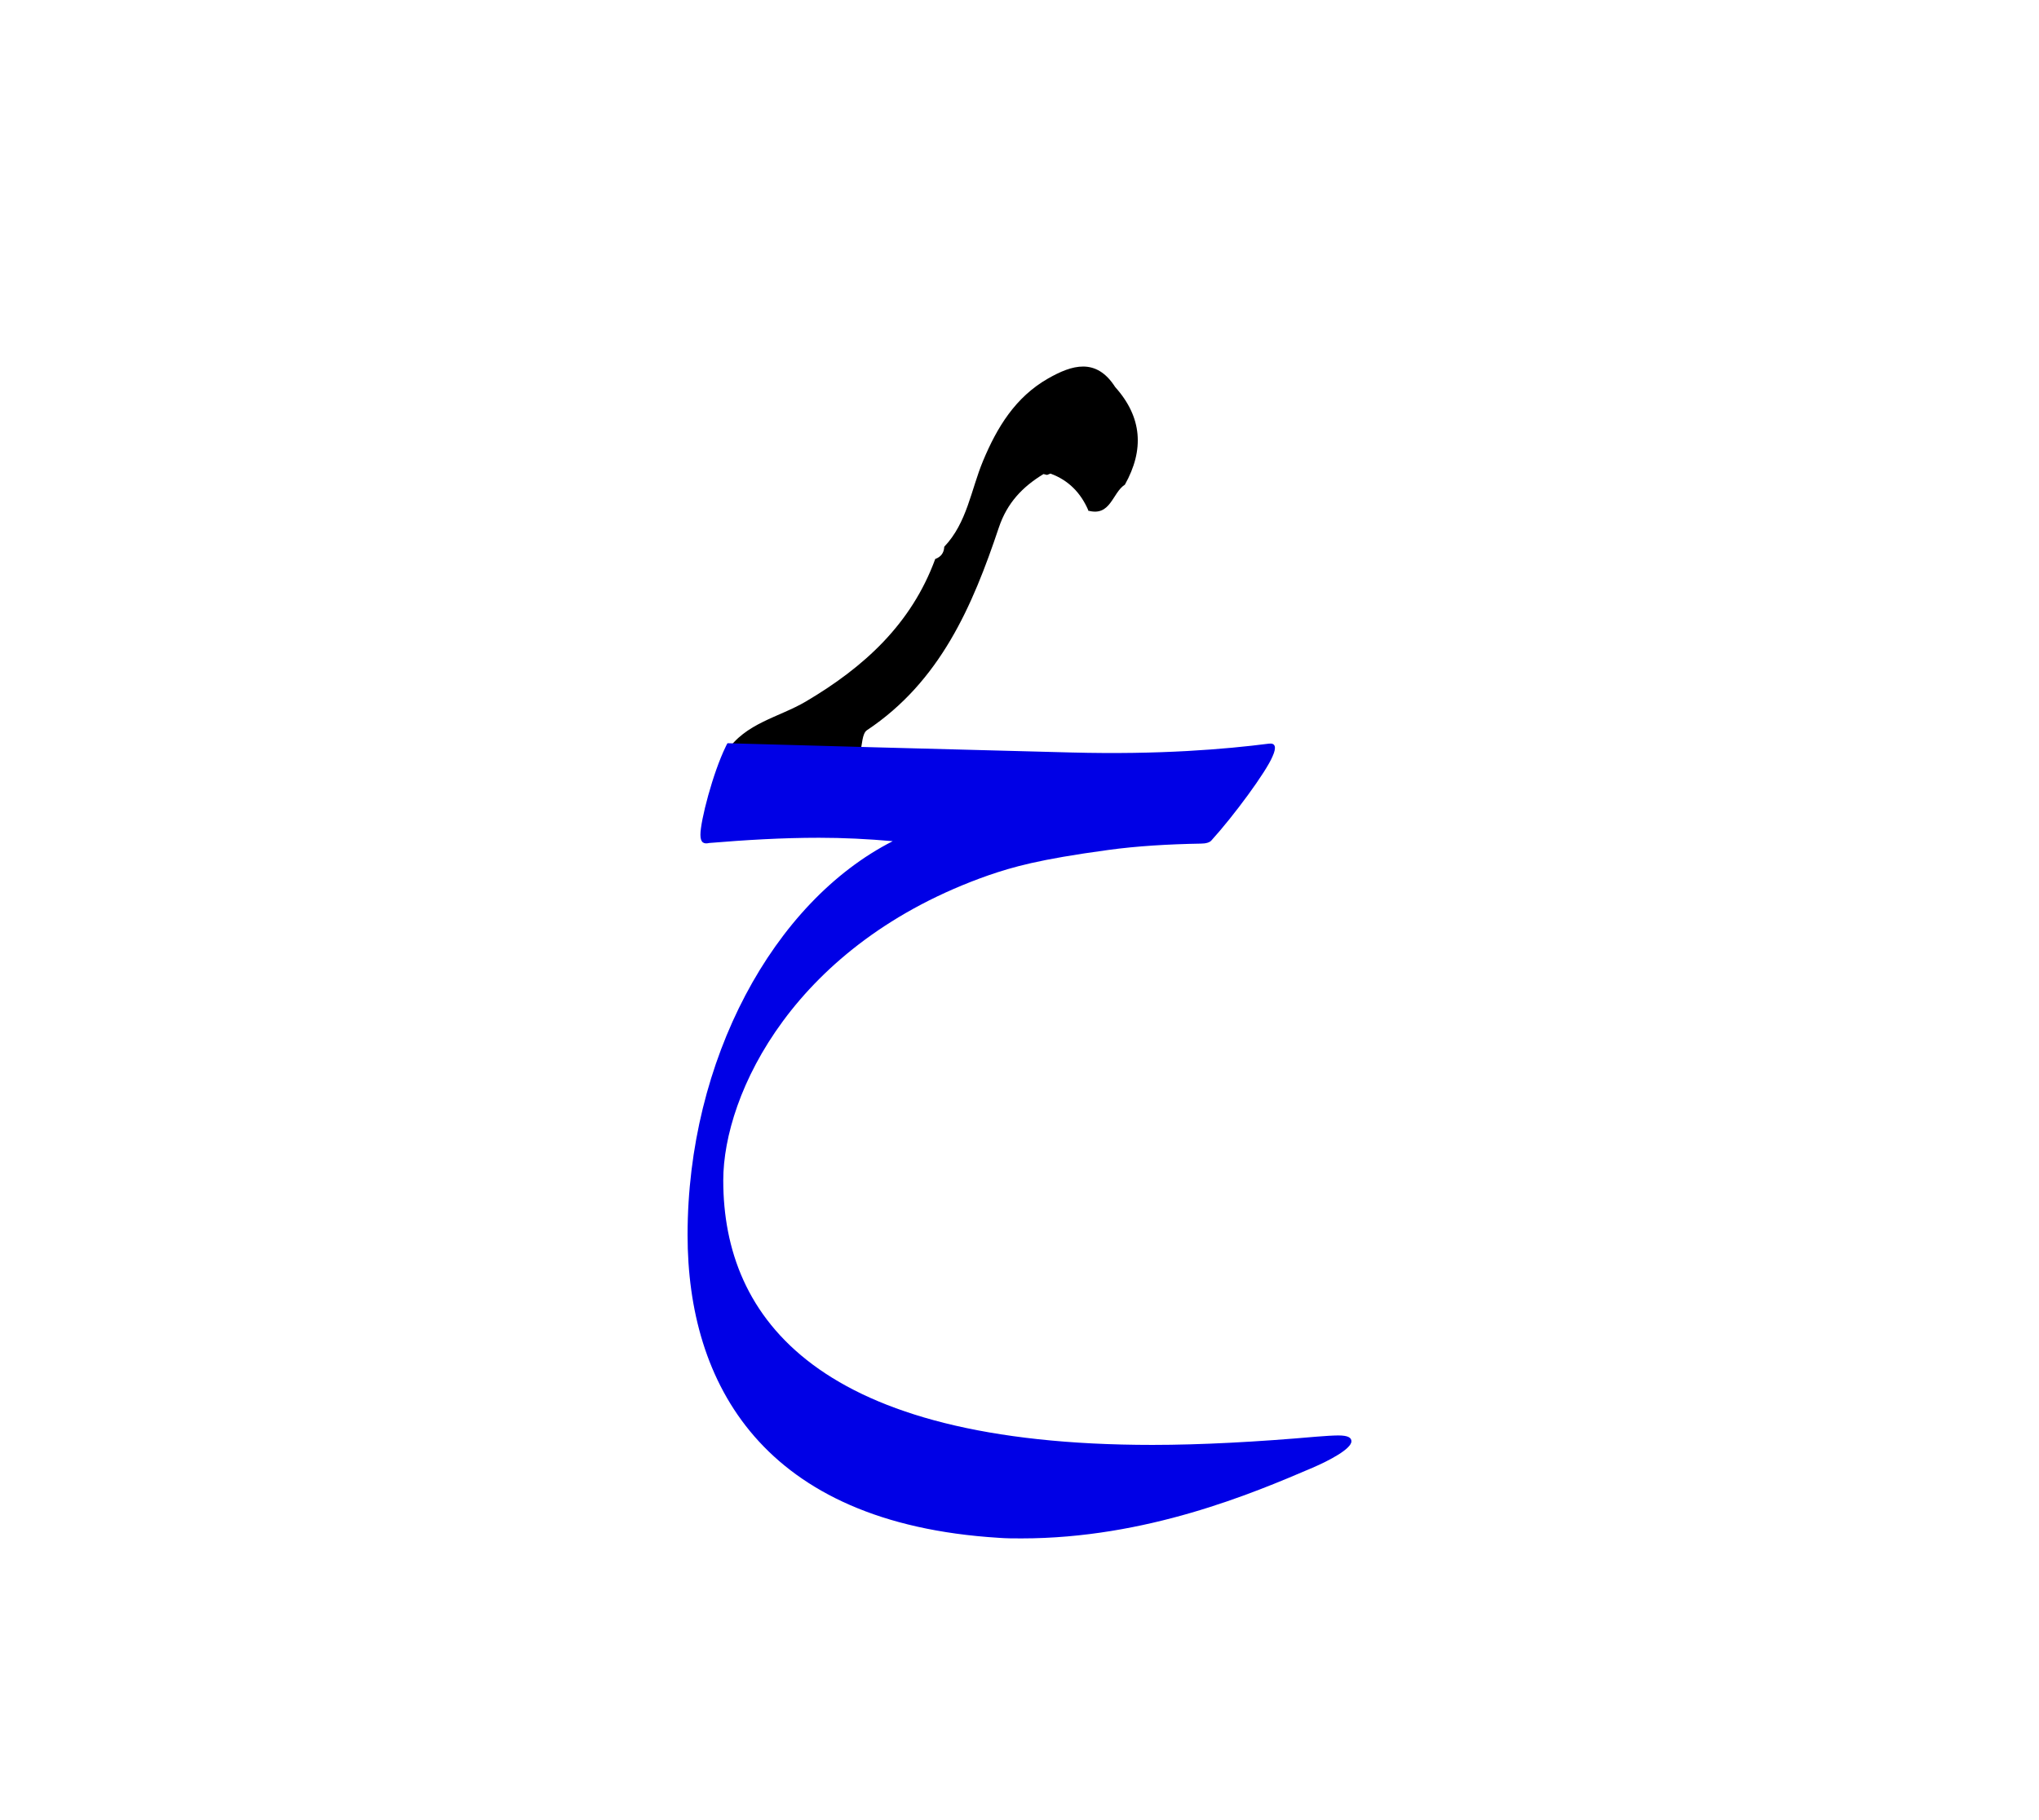<svg id="vector" xmlns="http://www.w3.org/2000/svg" width="84" height="75" viewBox="0 0 84 75"><path fill="#000000" d="M45.942,15.949c-0.782,-1.224 -1.784,-0.913 -2.769,-0.35c-1.34,0.766 -2.098,2.008 -2.676,3.396C40,20.188 39.842,21.538 38.9,22.529c-0.011,0.252 -0.135,0.419 -0.371,0.504c-0.982,2.68 -2.934,4.458 -5.33,5.873c-1.107,0.654 -2.495,0.885 -3.269,2.068c0.284,0.398 0.697,0.583 1.153,0.698c1.479,-0.048 3.041,0.451 4.353,-0.675c0.089,-0.311 0.076,-0.771 0.28,-0.908c3.014,-2.008 4.348,-5.11 5.432,-8.348c0.344,-1.025 0.977,-1.68 1.84,-2.207l0.146,0.036l0.142,-0.055c0.743,0.272 1.246,0.791 1.557,1.508l-0.013,0.016c0.941,0.263 0.999,-0.735 1.522,-1.068C47.145,18.538 47.057,17.192 45.942,15.949z" id="path_0"/><path fill="#0000E6" d="M29.971,30.625c-0.025,0.039 -0.049,0.086 -0.074,0.141c-0.529,1.083 -1.042,3.052 -1.042,3.631c0,0.339 0.149,0.389 0.364,0.339c1.505,-0.124 2.994,-0.215 4.523,-0.215c0.992,0 2.018,0.05 3.035,0.141c-4.912,2.499 -8.451,9.014 -8.451,16.226c0,6.104 3.076,11.876 12.81,12.479c0.314,0.025 0.628,0.025 0.943,0.025c5.136,0 9.502,-1.844 11.991,-2.911c0.678,-0.29 1.604,-0.777 1.604,-1.091c0,-0.141 -0.124,-0.241 -0.538,-0.241c-0.189,0 -0.604,0.025 -0.893,0.05c-2.448,0.215 -4.771,0.34 -6.766,0.34c-13.736,0 -17.681,-5.186 -17.681,-10.9c0,-3.557 2.919,-9.759 10.925,-12.571c0.992,-0.339 2.059,-0.654 4.921,-1.042c1.207,-0.166 2.497,-0.24 3.829,-0.264c0.215,0 0.363,-0.05 0.43,-0.125c0.926,-1.018 2.258,-2.829 2.522,-3.465c0.173,-0.38 0.122,-0.564 -0.149,-0.529c-1.787,0.229 -4.5,0.46 -8.138,0.364l-8.154,-0.215" id="path_1"/></svg>
